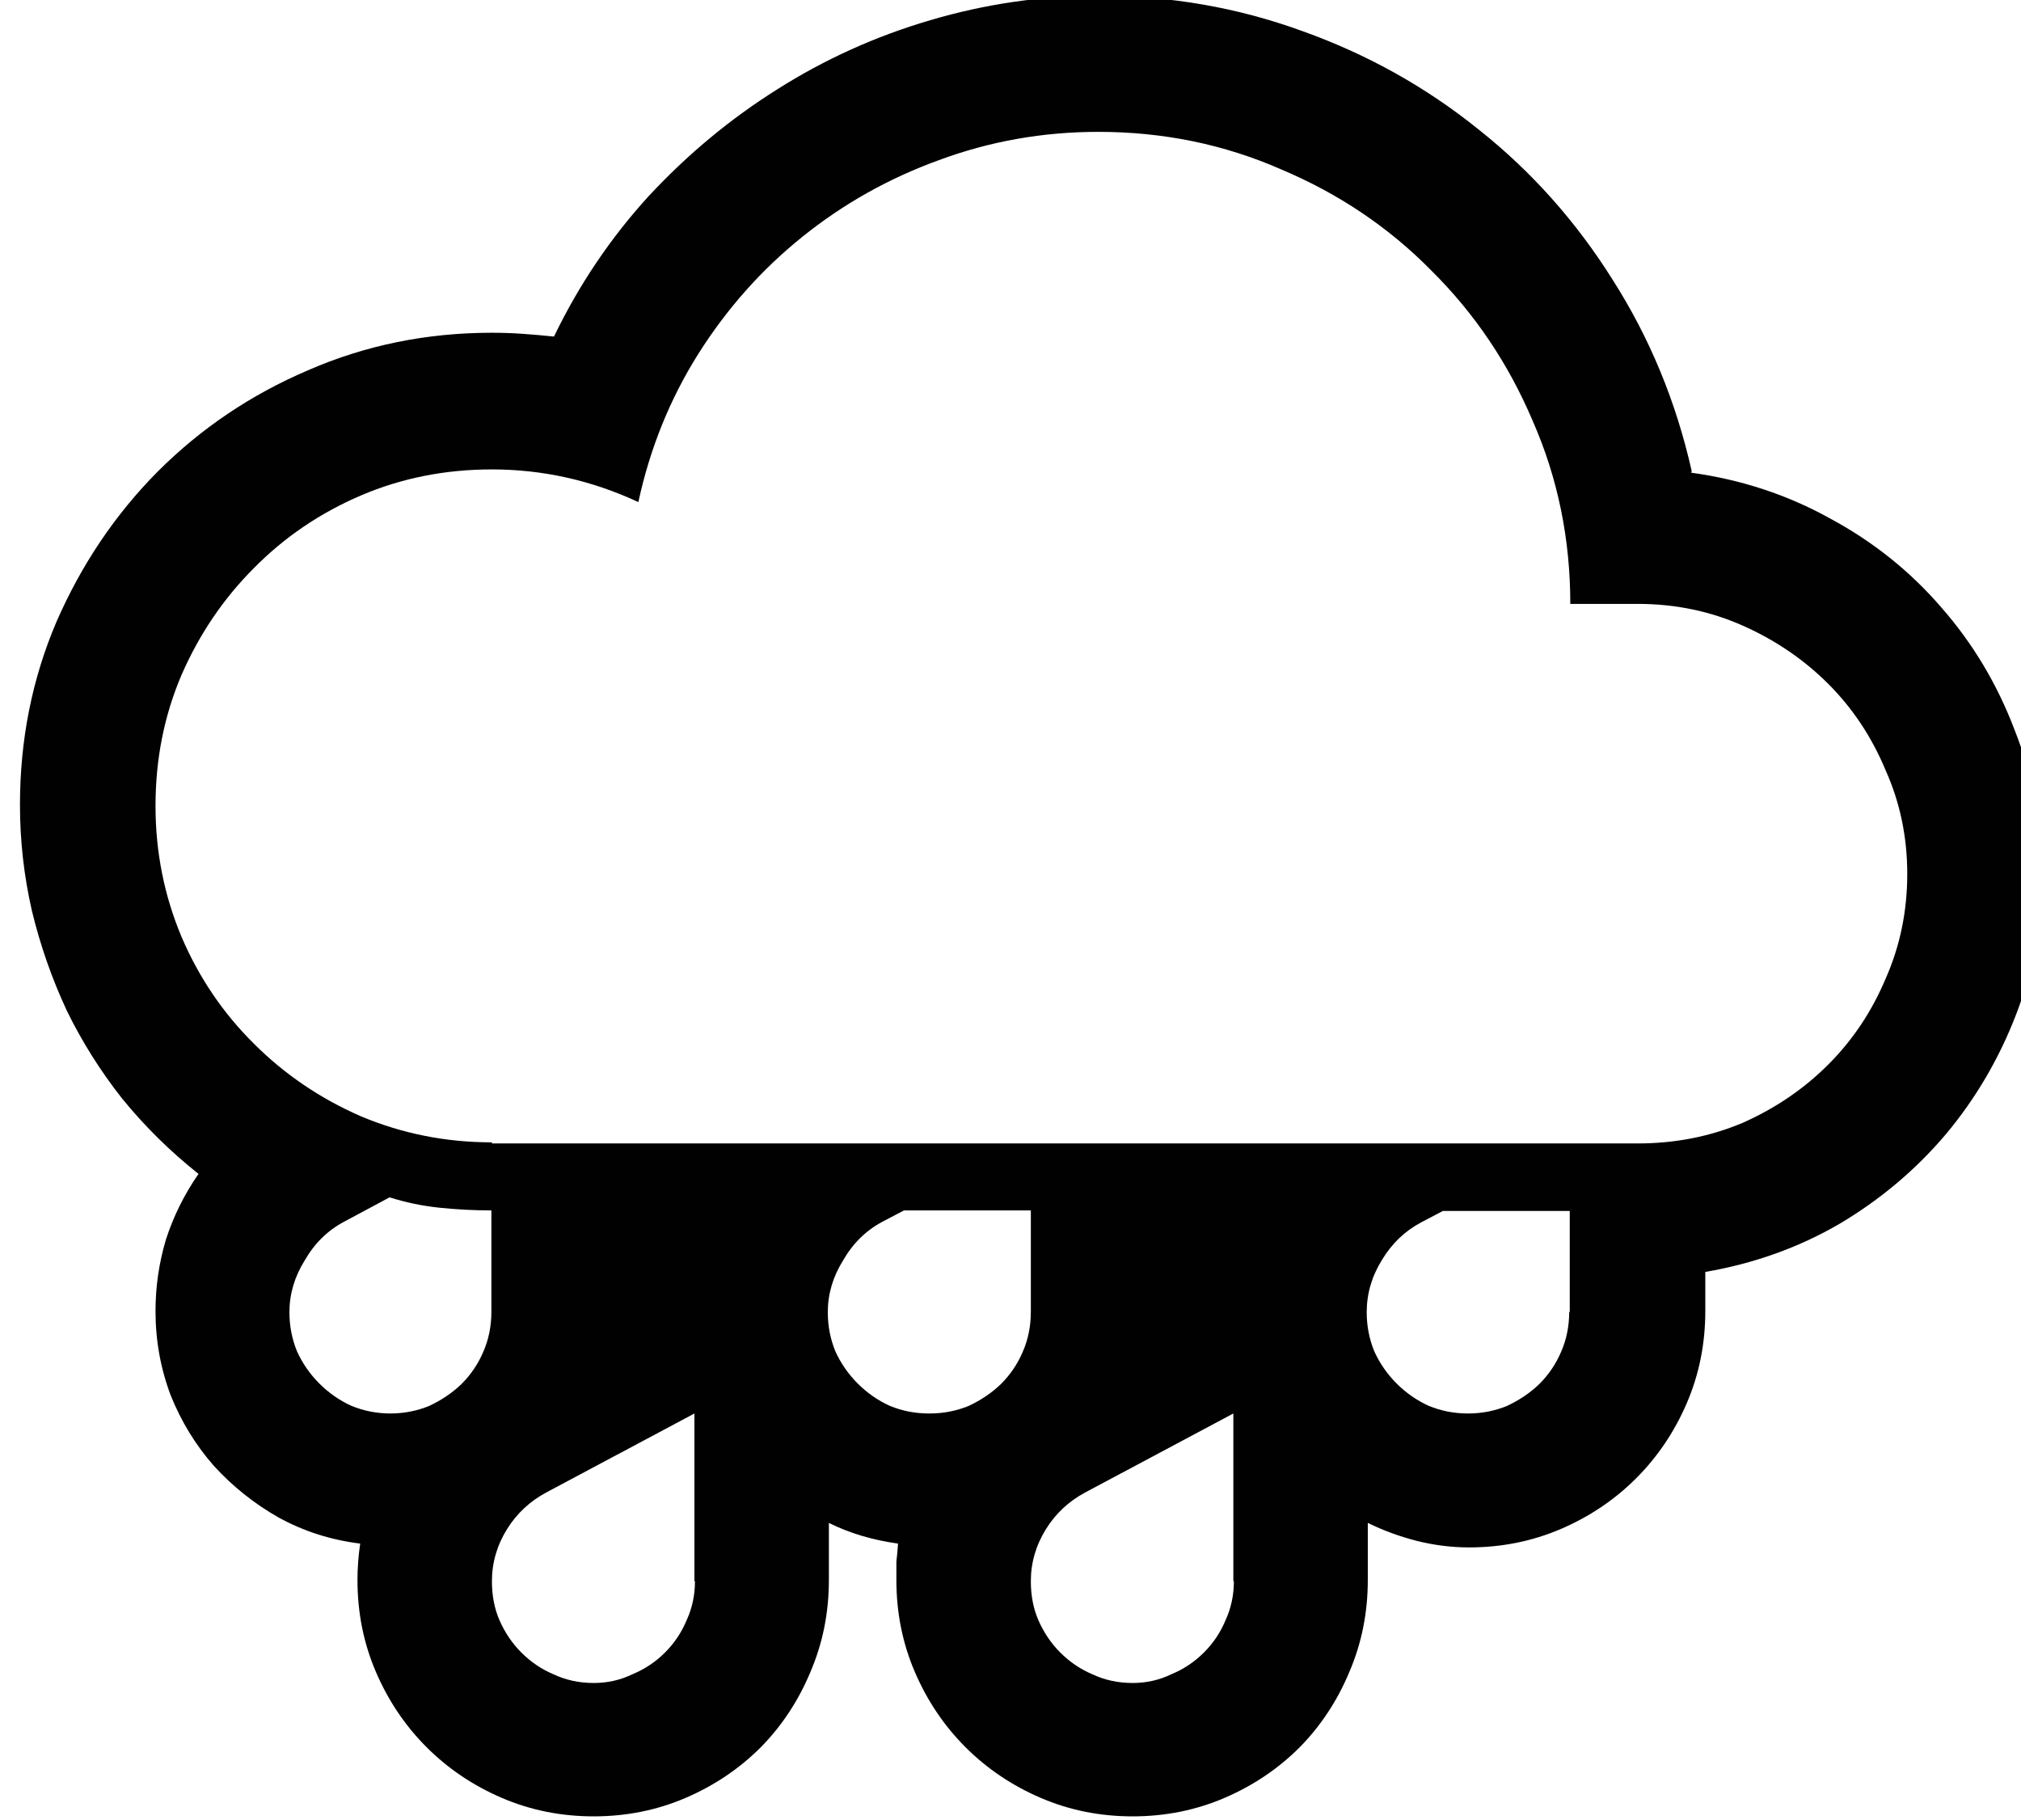 <?xml version="1.0" encoding="UTF-8" standalone="no"?>
<!-- Created with Inkscape (http://www.inkscape.org/) and export_objects.py -->

<svg
   xmlns:dc="http://purl.org/dc/elements/1.1/"
   xmlns:cc="http://creativecommons.org/ns#"
   xmlns:rdf="http://www.w3.org/1999/02/22-rdf-syntax-ns#"
   xmlns:svg="http://www.w3.org/2000/svg"
   xmlns="http://www.w3.org/2000/svg"
   xmlns:sodipodi="http://sodipodi.sourceforge.net/DTD/sodipodi-0.dtd"
   xmlns:inkscape="http://www.inkscape.org/namespaces/inkscape"
   version="1.1"
   sodipodi:docname="symbol-off-colour.svg"
   inkscape:version="0.92.5 (2060ec1f9f, 2020-04-08)"
   id="svg8"
   viewBox="0 0 3.527 3.175"
   height="9pt"
   width="9.997pt">
  <defs
     id="defs832" />
  <sodipodi:namedview
     inkscape:snap-page="true"
     inkscape:guide-bbox="true"
     inkscape:snap-intersection-paths="false"
     inkscape:object-paths="false"
     inkscape:object-nodes="true"
     inkscape:snap-to-guides="true"
     inkscape:measure-end="319.939,-115.274"
     inkscape:measure-start="214.339,-115.274"
     inkscape:snap-midpoints="false"
     inkscape:snap-global="true"
     inkscape:snap-bbox-midpoints="false"
     inkscape:snap-bbox-edge-midpoints="true"
     inkscape:snap-nodes="true"
     inkscape:bbox-nodes="false"
     inkscape:bbox-paths="false"
     inkscape:snap-bbox="false"
     inkscape:snap-smooth-nodes="true"
     showguides="false"
     inkscape:snap-others="true"
     inkscape:snap-text-baseline="true"
     inkscape:snap-center="false"
     inkscape:snap-object-midpoints="false"
     inkscape:window-maximized="1"
     inkscape:window-y="-14"
     inkscape:window-x="-14"
     inkscape:window-height="1441"
     inkscape:window-width="2560"
     inkscape:snap-grids="true"
     units="pt"
     showgrid="false"
     inkscape:current-layer="g829"
     inkscape:document-units="pt"
     inkscape:cy="5.9999859"
     inkscape:cx="6.66465"
     inkscape:zoom="87.500103"
     inkscape:pageshadow="2"
     inkscape:pageopacity="0.0"
     borderopacity="1.0"
     bordercolor="#666666"
     pagecolor="#ffffff"
     id="base"
     inkscape:lockguides="true"
     inkscape:document-rotation="0"
     fit-margin-top="0"
     fit-margin-left="0"
     fit-margin-right="0"
     fit-margin-bottom="0"
     inkscape:pagecheckerboard="0"
     inkscape:blackoutopacity="0.0">
    <inkscape:grid
       empspacing="5"
       spacingy="1.27"
       spacingx="1.27"
       units="pt"
       id="grid10"
       type="xygrid"
       originx="9.407"
       originy="-12.361" />
    <sodipodi:guide
       position="236.855,179.07"
       orientation="1,0"
       id="guide5642"
       inkscape:locked="true" />
    <sodipodi:guide
       position="182.245,179.07"
       orientation="1,0"
       id="guide5644"
       inkscape:locked="true" />
    <sodipodi:guide
       position="127.635,179.07"
       orientation="1,0"
       id="guide5646"
       inkscape:locked="true" />
    <sodipodi:guide
       position="79.375,179.07"
       orientation="1,0"
       id="guide5648"
       inkscape:locked="true" />
    <sodipodi:guide
       position="1.905,73.025"
       orientation="1,-0.001"
       id="guide5650"
       inkscape:locked="true" />
    <sodipodi:guide
       position="184.468,173.037"
       orientation="0,1"
       id="guide10921"
       inkscape:locked="true" />
    <sodipodi:guide
       position="1.27,90.17"
       orientation="1,0"
       id="guide2171"
       inkscape:locked="true" />
    <sodipodi:guide
       position="119.698,130.493"
       orientation="0,-1"
       id="guide91967"
       inkscape:locked="true" />
    <sodipodi:guide
       position="-19.685,64.77"
       orientation="1,-0.001"
       id="guide4340"
       inkscape:locked="true" />
  </sodipodi:namedview>
  <g
     inkscape:groupmode="layer"
     inkscape:label="symbols"
     transform="translate(-165.242,-183.515)"
     id="g829">
    <g
       aria-label="🌧️"
       id="g94895"
       style="font-size:3.528px;line-height:100%;font-family:'Segoe UI Emoji';-inkscape-font-specification:'Segoe UI Emoji';letter-spacing:0px;word-spacing:0px;writing-mode:lr-tb;display:inline;opacity:1;fill:#000000;fill-opacity:0.993;stroke:none;stroke-width:0.279"
       transform="matrix(0.95,0,0,0.95,75.879,195.03)"
       inkscape:export-xdpi="600"
       inkscape:export-ydpi="600"
       inkscape:label="1">
      <path
         d="m 97.173,-11.253 q 0.138,0.019 0.255,0.084 0.119,0.064 0.205,0.164 0.086,0.098 0.134,0.224 0.05,0.126 0.05,0.265 0,0.136 -0.047,0.258 -0.047,0.122 -0.129,0.22 -0.083,0.098 -0.196,0.165 -0.112,0.065 -0.246,0.088 v 0.072 q 0,0.09 -0.034,0.169 -0.034,0.079 -0.093,0.138 -0.059,0.059 -0.138,0.093 -0.079,0.034 -0.169,0.034 -0.048,0 -0.096,-0.012 -0.047,-0.012 -0.09,-0.033 v 0.105 q 0,0.09 -0.034,0.169 -0.033,0.079 -0.091,0.138 -0.059,0.059 -0.138,0.093 -0.079,0.034 -0.169,0.034 -0.09,0 -0.169,-0.034 -0.079,-0.034 -0.138,-0.093 -0.059,-0.059 -0.093,-0.138 -0.034,-0.079 -0.034,-0.169 0,-0.017 0,-0.034 0.002,-0.016 0.003,-0.033 -0.071,-0.01 -0.127,-0.038 v 0.105 q 0,0.09 -0.034,0.169 -0.033,0.079 -0.091,0.138 -0.059,0.059 -0.138,0.093 -0.079,0.034 -0.169,0.034 -0.09,0 -0.169,-0.034 -0.079,-0.034 -0.138,-0.093 -0.059,-0.059 -0.093,-0.138 -0.034,-0.079 -0.034,-0.169 0,-0.033 0.005,-0.067 -0.081,-0.01 -0.15,-0.048 -0.067,-0.038 -0.119,-0.095 -0.05,-0.057 -0.079,-0.129 -0.028,-0.074 -0.028,-0.155 0,-0.067 0.019,-0.131 0.021,-0.065 0.06,-0.121 -0.078,-0.062 -0.14,-0.138 -0.06,-0.076 -0.102,-0.162 -0.041,-0.088 -0.064,-0.183 -0.022,-0.096 -0.022,-0.195 0,-0.179 0.067,-0.336 0.069,-0.158 0.186,-0.276 0.119,-0.119 0.276,-0.186 0.158,-0.069 0.338,-0.069 0.029,0 0.057,0.002 0.028,0.002 0.057,0.005 0.069,-0.143 0.174,-0.258 0.107,-0.115 0.236,-0.196 0.131,-0.083 0.281,-0.127 0.152,-0.045 0.31,-0.045 0.196,0 0.374,0.065 0.179,0.064 0.324,0.181 0.145,0.115 0.246,0.276 0.102,0.16 0.145,0.351 z m -2.203,1.232 h 2.105 q 0.103,0 0.193,-0.038 0.09,-0.04 0.157,-0.107 0.067,-0.067 0.105,-0.157 0.04,-0.09 0.04,-0.193 0,-0.102 -0.04,-0.191 -0.038,-0.091 -0.105,-0.158 -0.067,-0.067 -0.157,-0.107 -0.09,-0.04 -0.193,-0.04 h -0.124 q 0,-0.179 -0.069,-0.336 -0.067,-0.158 -0.186,-0.276 -0.117,-0.119 -0.276,-0.186 -0.157,-0.069 -0.336,-0.069 -0.153,0 -0.293,0.052 -0.138,0.05 -0.251,0.141 -0.112,0.09 -0.191,0.215 -0.078,0.124 -0.11,0.272 -0.129,-0.06 -0.269,-0.06 -0.129,0 -0.241,0.048 -0.112,0.048 -0.196,0.133 -0.084,0.084 -0.133,0.196 -0.048,0.112 -0.048,0.241 0,0.127 0.048,0.241 0.048,0.112 0.133,0.196 0.084,0.084 0.196,0.133 0.114,0.048 0.241,0.048 z m 0.372,0.804 v -0.308 l -0.272,0.145 q -0.045,0.024 -0.072,0.067 -0.028,0.045 -0.028,0.096 0,0.04 0.014,0.072 0.015,0.034 0.04,0.059 0.026,0.026 0.059,0.04 0.034,0.016 0.074,0.016 0.038,0 0.071,-0.016 0.034,-0.014 0.06,-0.04 0.026,-0.026 0.04,-0.06 0.015,-0.033 0.015,-0.071 z m 0.99,0 v -0.308 l -0.272,0.145 q -0.045,0.024 -0.072,0.067 -0.028,0.045 -0.028,0.096 0,0.04 0.014,0.072 0.015,0.034 0.04,0.059 0.026,0.026 0.059,0.04 0.034,0.016 0.074,0.016 0.038,0 0.071,-0.016 0.034,-0.014 0.06,-0.04 0.026,-0.026 0.04,-0.06 0.015,-0.033 0.015,-0.071 z m -1.549,-0.308 q 0.038,0 0.072,-0.014 0.034,-0.016 0.059,-0.04 0.026,-0.026 0.04,-0.059 0.015,-0.034 0.015,-0.074 v -0.186 q -0.048,0 -0.096,-0.005 -0.047,-0.005 -0.091,-0.019 l -0.084,0.045 q -0.045,0.024 -0.072,0.071 -0.028,0.045 -0.028,0.095 0,0.038 0.014,0.072 0.015,0.033 0.041,0.059 0.026,0.026 0.059,0.041 0.034,0.014 0.072,0.014 z m 2.167,-0.186 v -0.186 h -0.233 l -0.04,0.021 q -0.045,0.024 -0.072,0.069 -0.028,0.045 -0.028,0.096 0,0.038 0.014,0.072 0.015,0.033 0.041,0.059 0.026,0.026 0.059,0.041 0.034,0.014 0.072,0.014 0.038,0 0.072,-0.014 0.034,-0.016 0.059,-0.04 0.026,-0.026 0.04,-0.059 0.015,-0.034 0.015,-0.074 z m -1.176,0.186 q 0.038,0 0.072,-0.014 0.034,-0.016 0.059,-0.04 0.026,-0.026 0.04,-0.059 0.015,-0.034 0.015,-0.074 v -0.186 h -0.233 l -0.04,0.021 q -0.045,0.024 -0.072,0.071 -0.028,0.045 -0.028,0.095 0,0.038 0.014,0.072 0.015,0.033 0.041,0.059 0.026,0.026 0.059,0.041 0.034,0.014 0.072,0.014 z"
         style="fill:#000000;fill-opacity:0.993;stroke:none;stroke-width:0.279"
         id="path94893"
         inkscape:connector-curvature="0" />
    </g>
  </g>
</svg>
